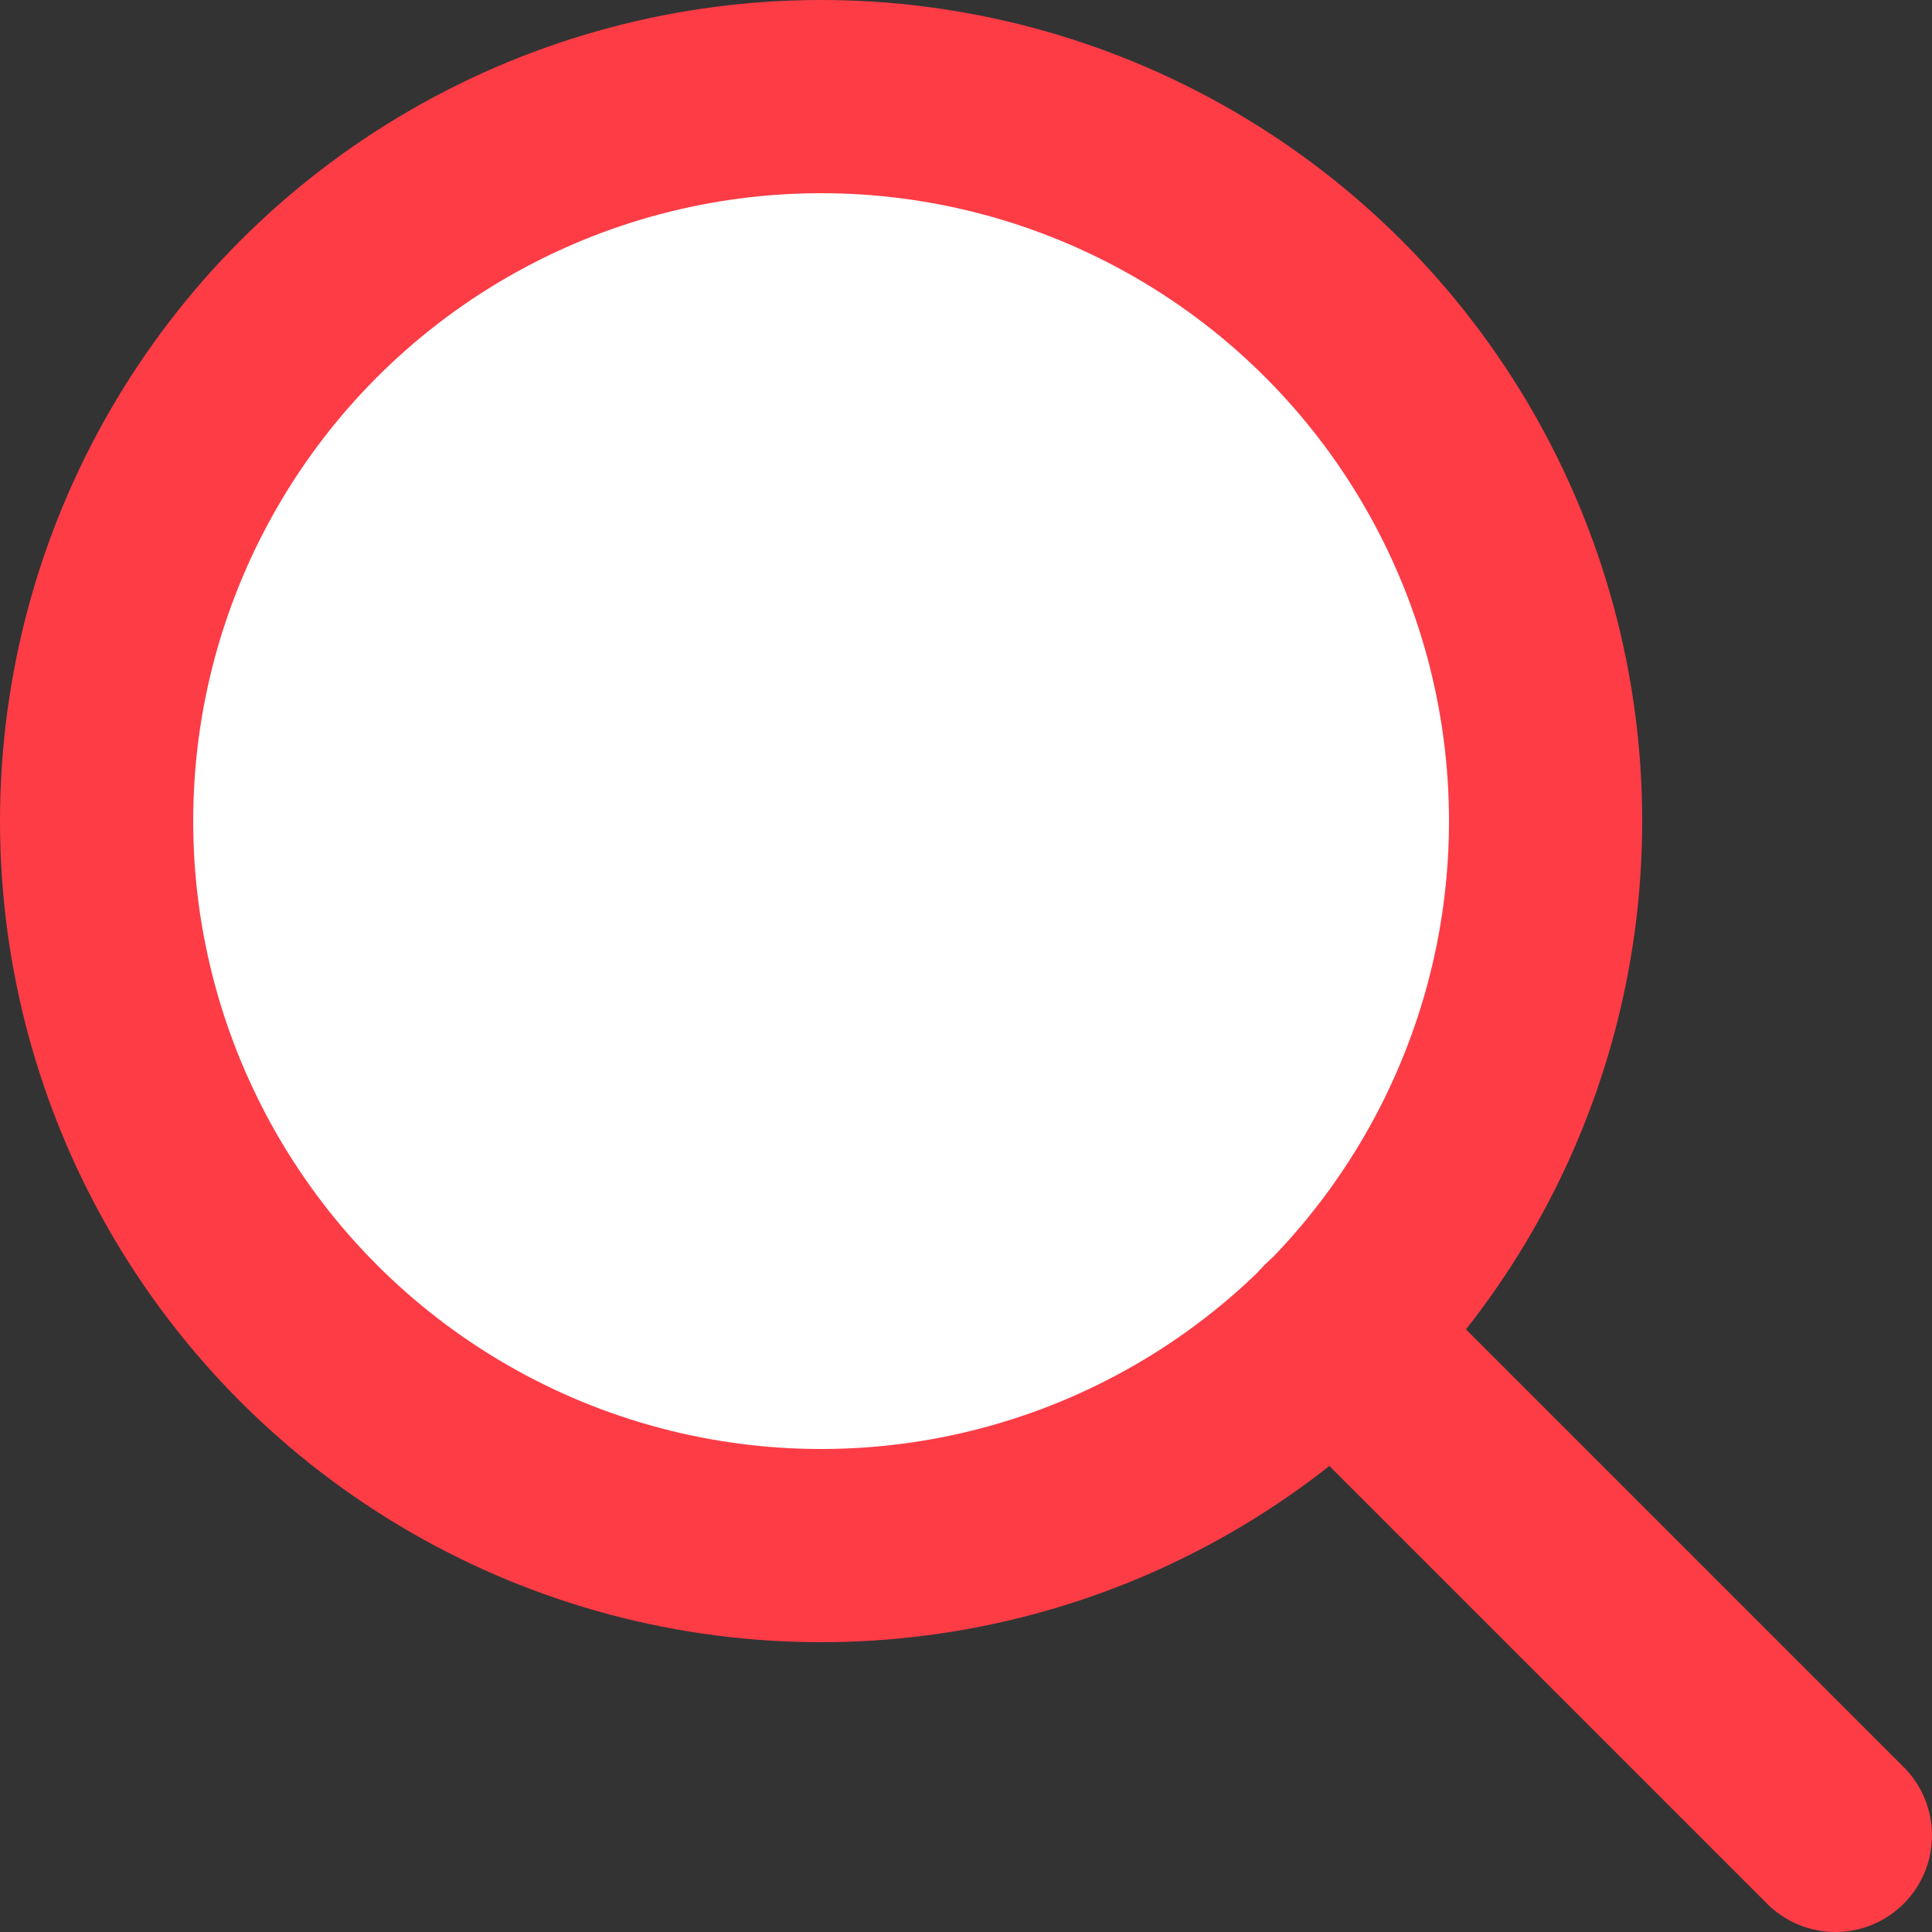 <svg id="SvgjsSvg1001" width="288" height="288" xmlns="http://www.w3.org/2000/svg" version="1.1" xmlns:xlink="http://www.w3.org/1999/xlink" xmlns:svgjs="http://svgjs.com/svgjs"><rect width="100%" height="100%" fill="#333333" stroke="none"/><defs id="SvgjsDefs1002"></defs><g id="SvgjsG1008" transform="matrix(1,0,0,1,0,0)"><svg xmlns="http://www.w3.org/2000/svg" viewBox="0 0 20 20" width="288" height="288"><g fill="none" fill-rule="evenodd" stroke="#fd3c46" stroke-linecap="round" stroke-linejoin="round" stroke-width="2" transform="translate(1 1)" class="colorStroke000 svgStroke"><circle cx="7.5" cy="7.5" r="7.5" fill="#ffffff" class="color000 svgShape"></circle><path d="M18 18l-5.2-5.2" fill="#ffffff" class="color000 svgShape"></path></g></svg></g></svg>